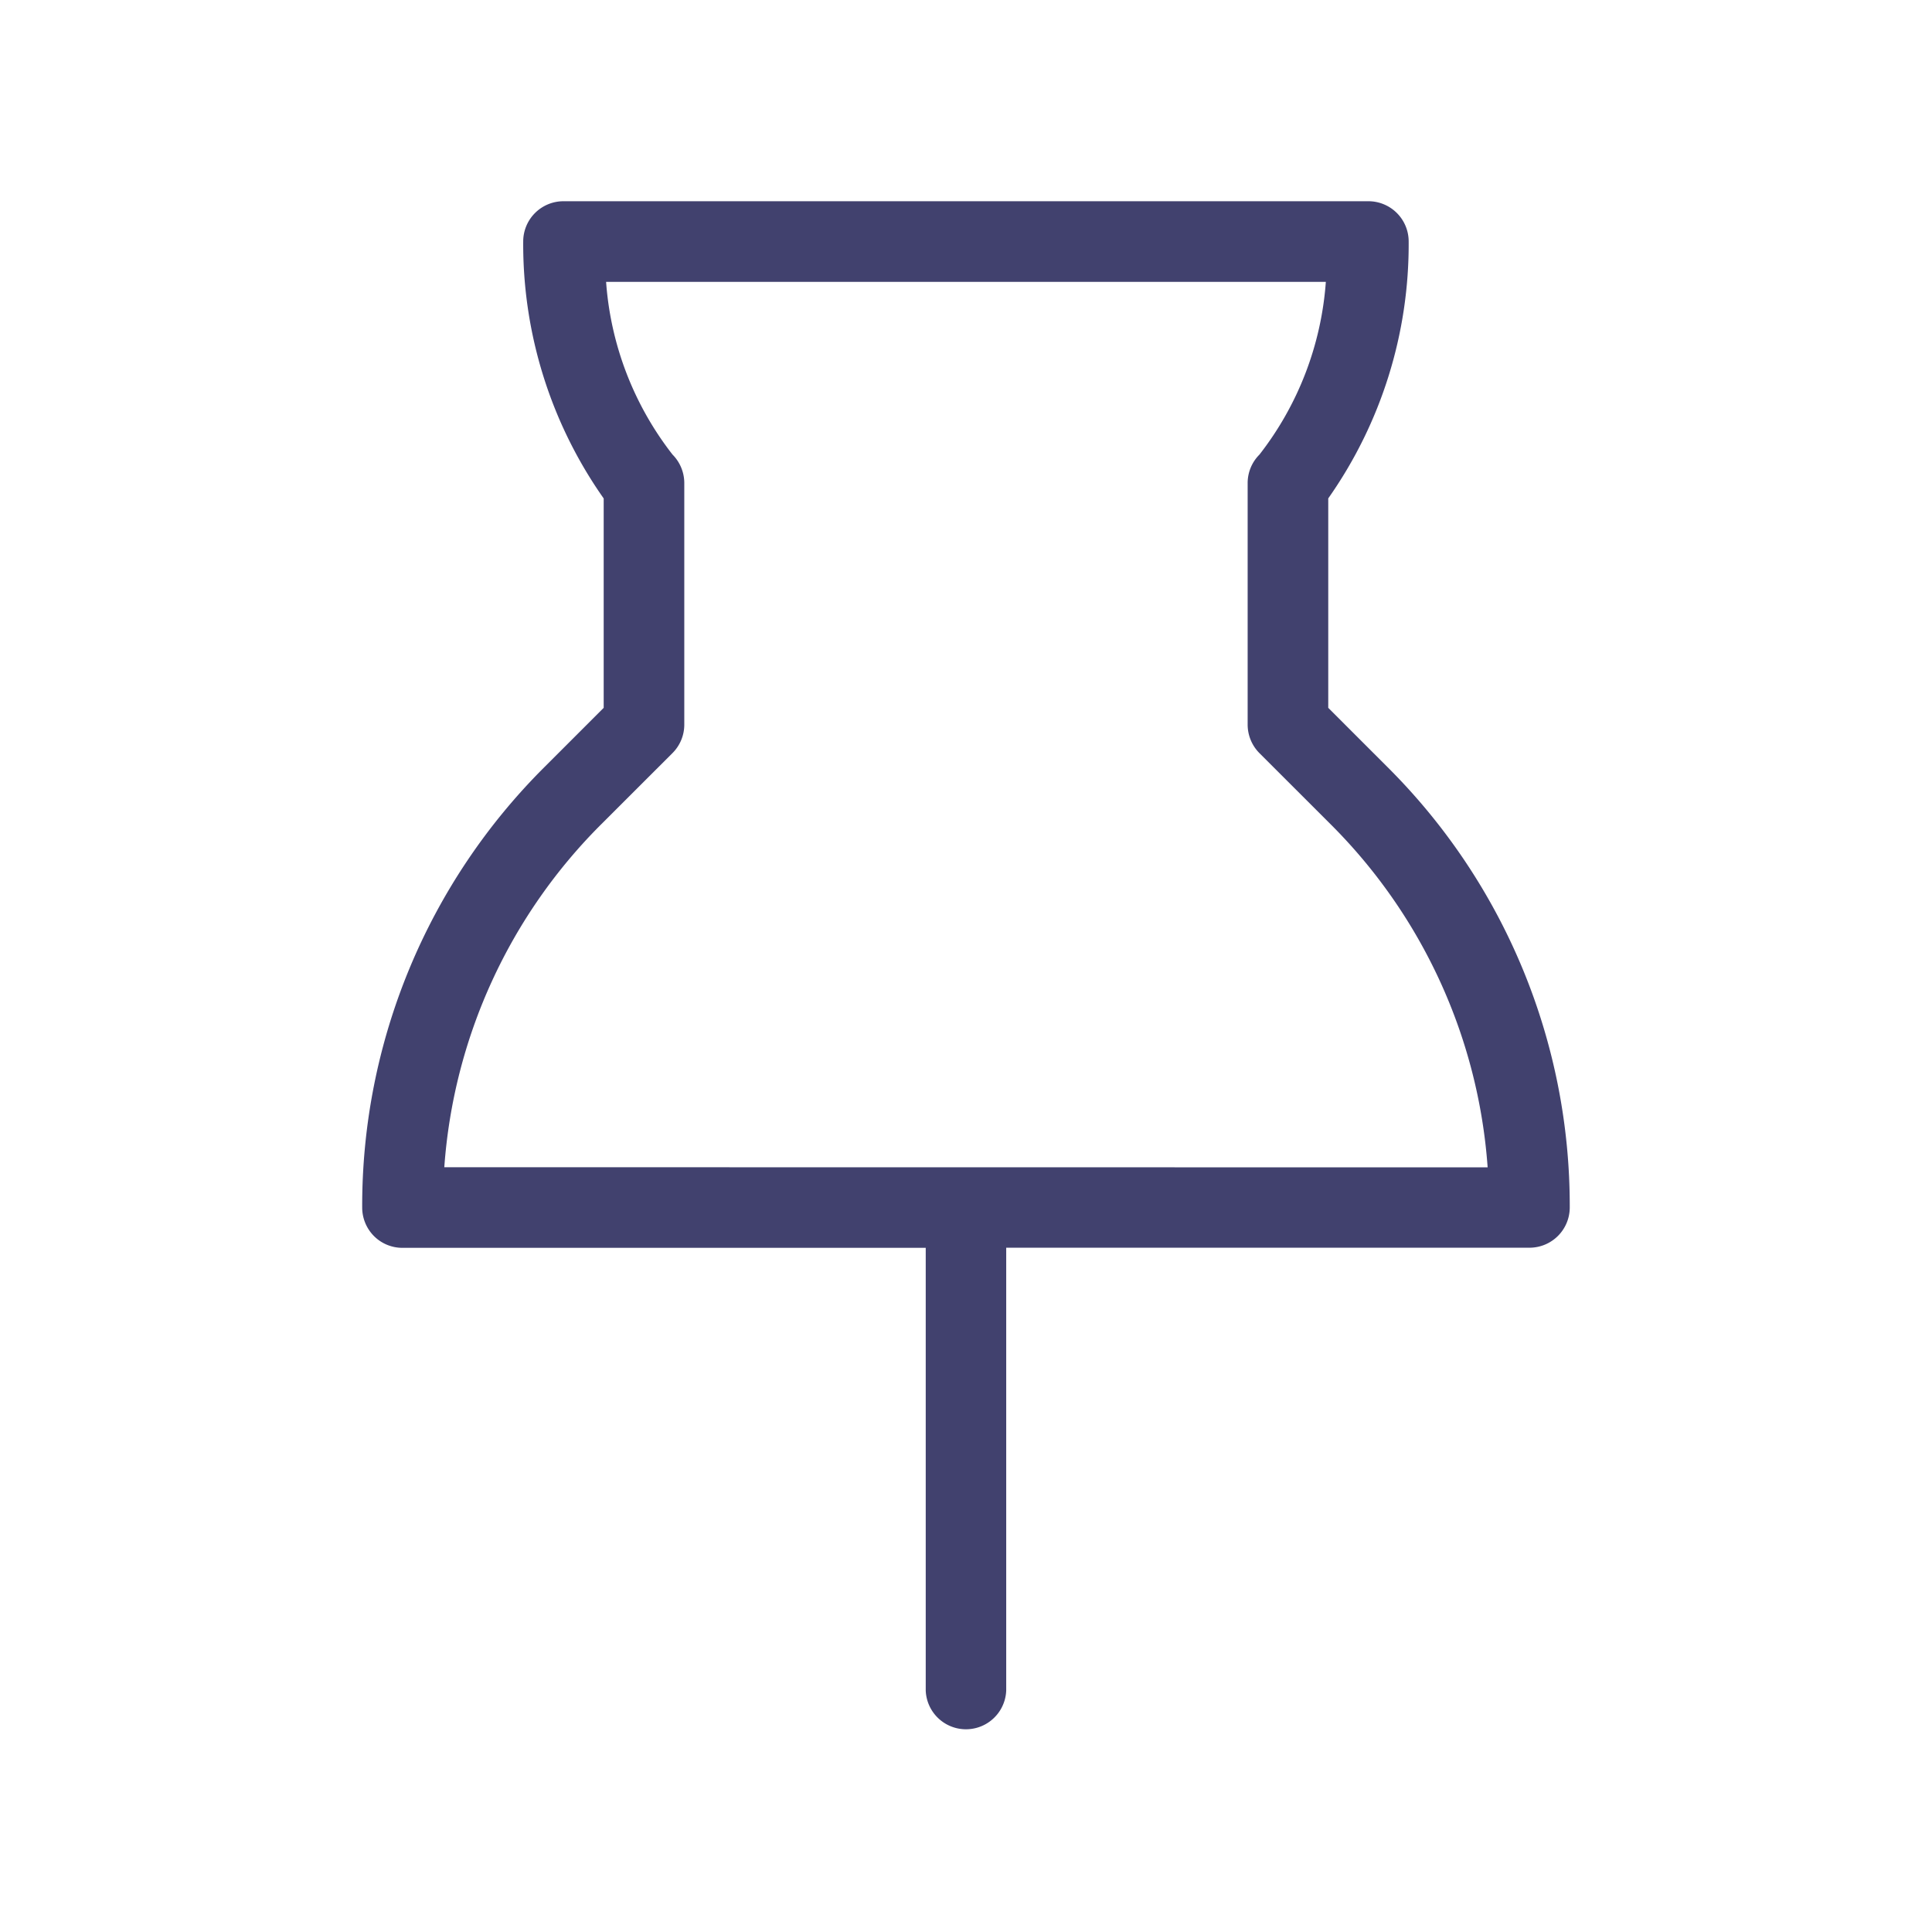 <svg id="thumbtack-Light" xmlns="http://www.w3.org/2000/svg" width="32" height="32" viewBox="0 0 32 32">
  <rect id="Path" width="32" height="32" fill="rgba(255,255,255,0)"/>
  <path id="thumbtack-Light_1_" d="M800.477,288.868l-.977-.977v-3.469a7.313,7.313,0,0,0,1.332-4.255.667.667,0,0,0-.667-.667H786.833a.667.667,0,0,0-.667.667,7.316,7.316,0,0,0,1.333,4.256v3.468l-.977.977a10.254,10.254,0,0,0-3.023,7.3.671.671,0,0,0,.195.472.664.664,0,0,0,.472.195h8.667v7.333a.667.667,0,0,0,1.333,0v-7.335h8.667a.667.667,0,0,0,.667-.667A10.251,10.251,0,0,0,800.477,288.868ZM784.859,295.5a8.92,8.92,0,0,1,2.607-5.688l1.173-1.172a.666.666,0,0,0,.195-.472v-4a.671.671,0,0,0-.195-.472,5.264,5.264,0,0,1-1.1-2.86H799.46a5.269,5.269,0,0,1-1.1,2.861.666.666,0,0,0-.195.472v4a.671.671,0,0,0,.195.472l1.173,1.172a8.924,8.924,0,0,1,2.607,5.689Z" transform="translate(-777.5 -276.167)" fill="#41416e"/>
</svg>

